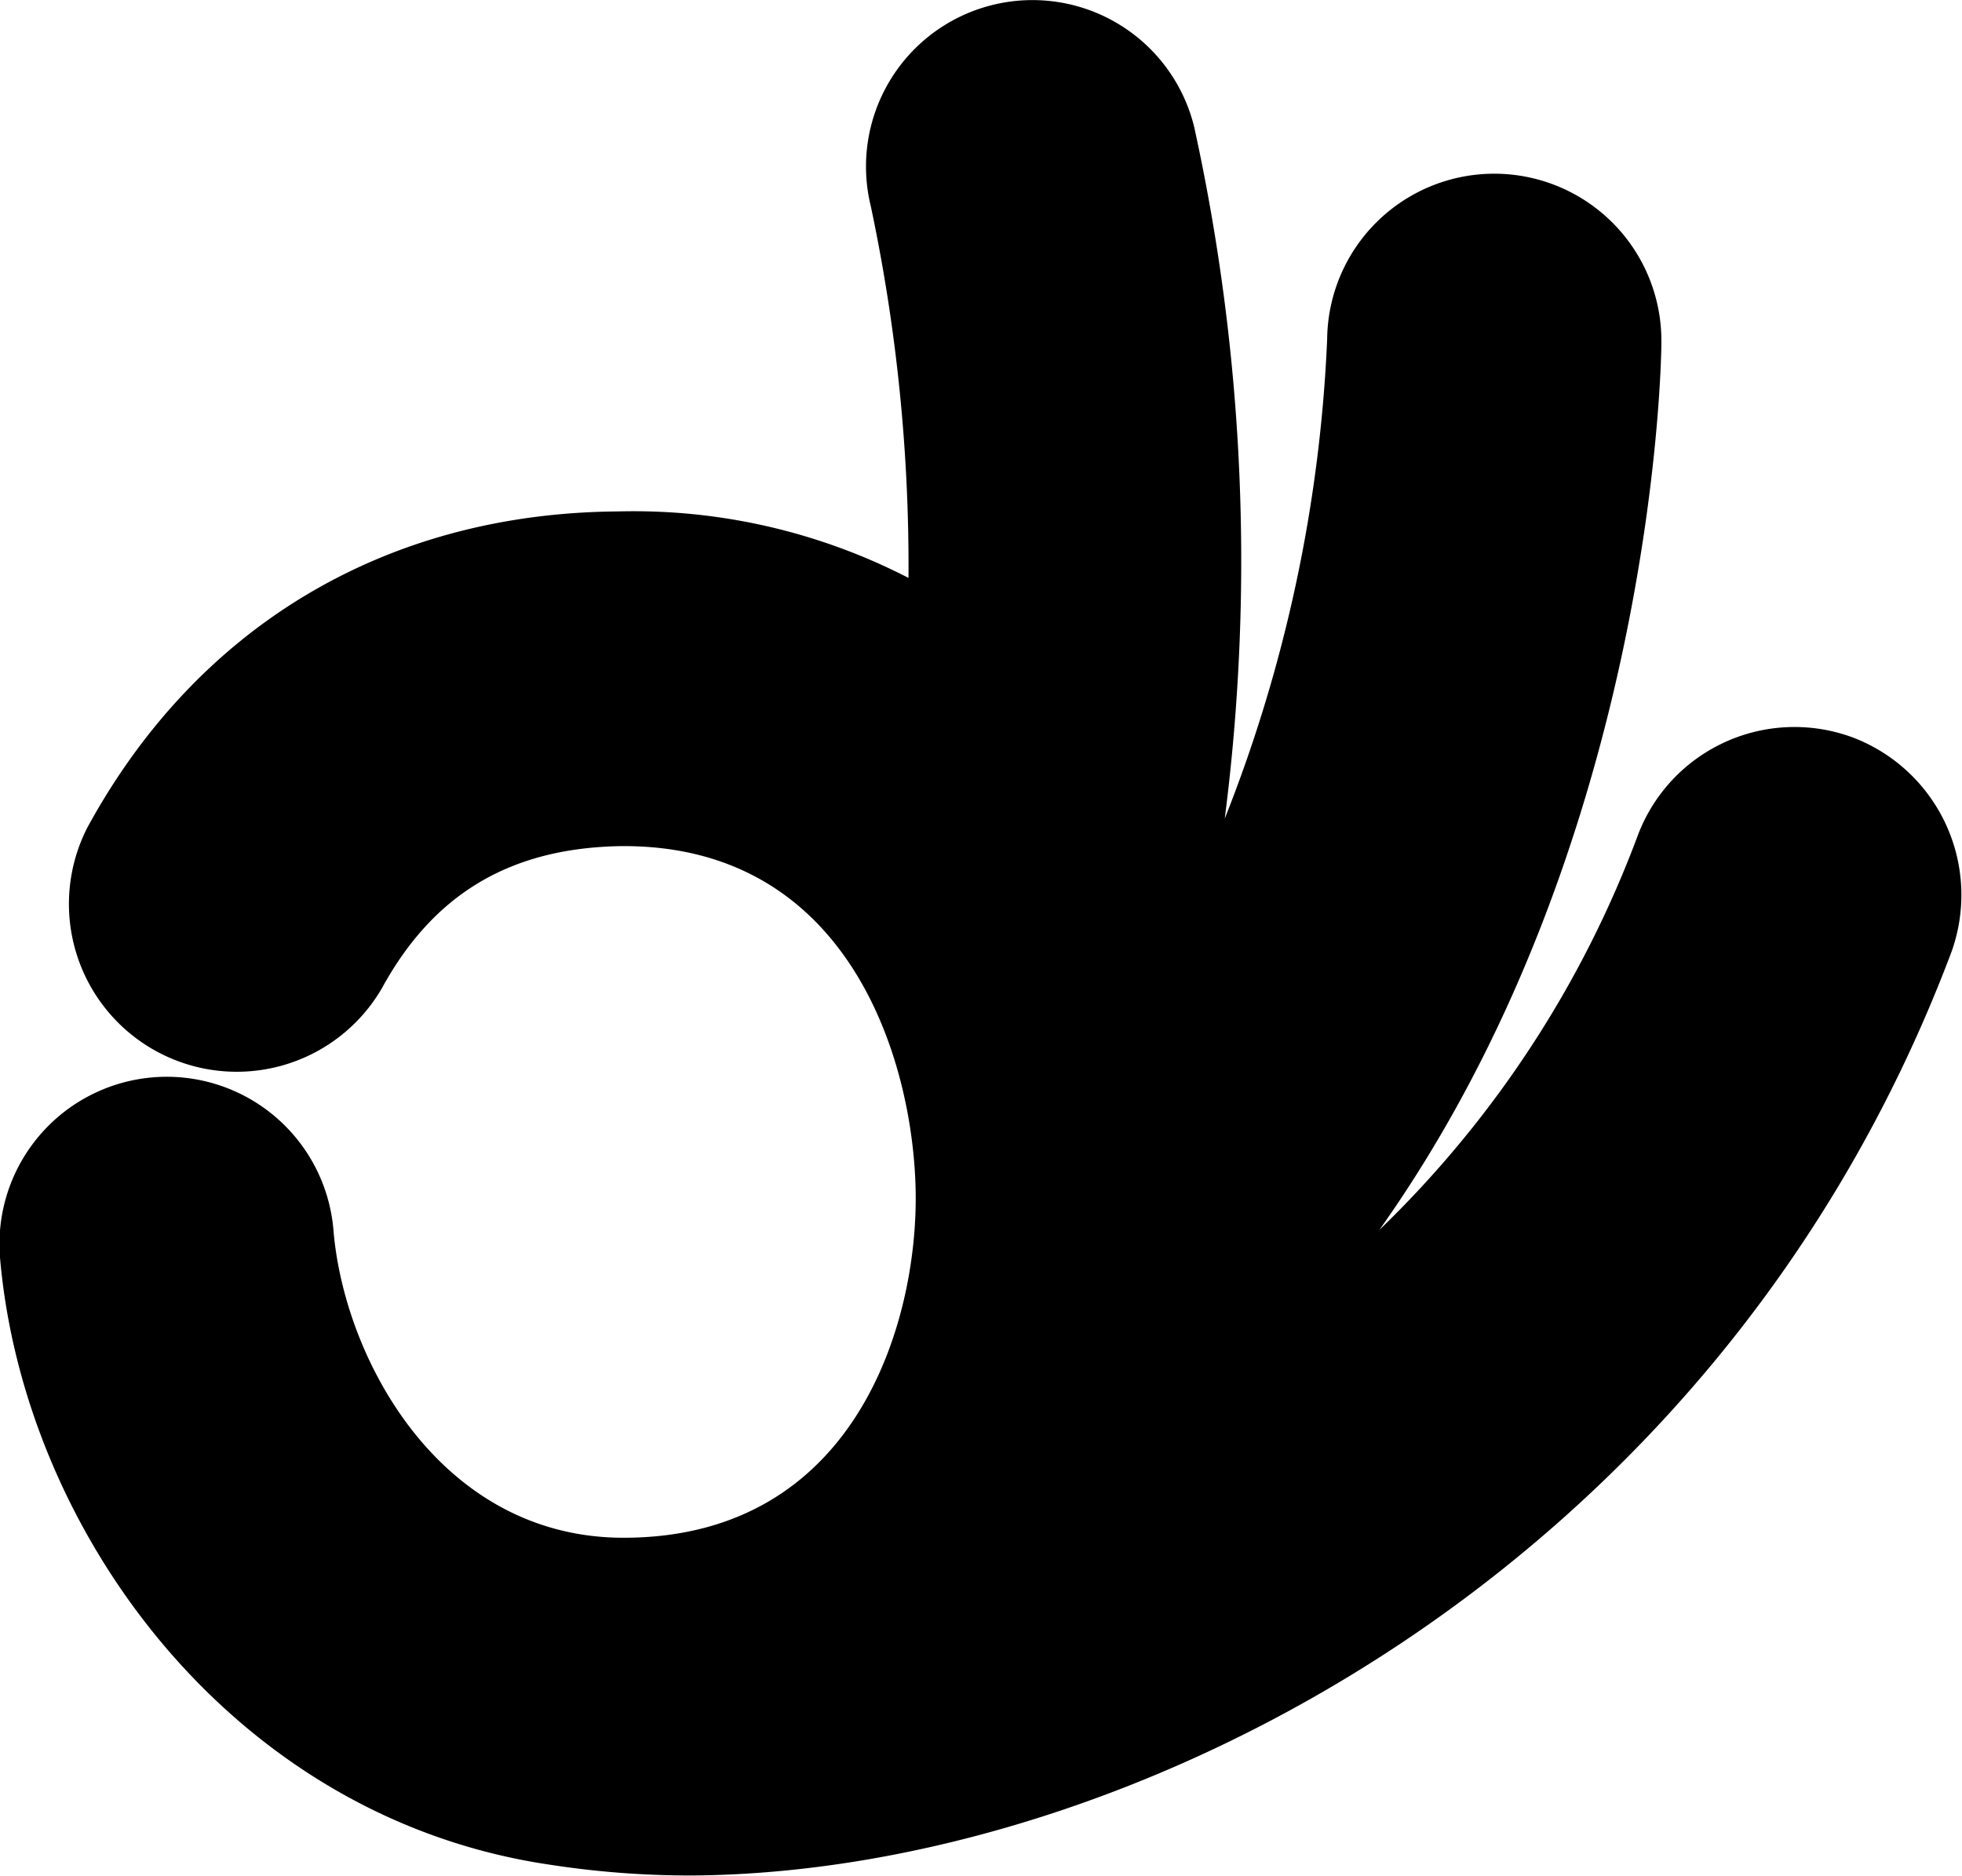 <svg xmlns="http://www.w3.org/2000/svg" viewBox="0 0 109.19 104.41"><defs></defs><title>Recurso 1</title><g id="Capa_2" data-name="Capa 2"><g id="Capa_1-2" data-name="Capa 1"><g class="cls-1"><g id="Capa_1-2-2" data-name="Capa 1-2"><path class="cls-2" d="M103.16,41.07a9.32,9.32,0,0,0-12,5.4,59.25,59.25,0,0,1-14.4,22c15.2-21.4,15.7-48.1,15.7-49.4a9.3,9.3,0,1,0-18.6-.2h0a81.88,81.88,0,0,1-5.7,26.7,112.72,112.72,0,0,0-1.7-38.5,9.26,9.26,0,0,0-18,4.4,96.57,96.57,0,0,1,2.1,20.7,33.38,33.38,0,0,0-16.2-3.7c-12.9.1-23.4,6.4-29.5,17.6A9.34,9.34,0,0,0,21.26,55c2.9-5.3,7.2-7.8,13.3-7.9,12.8-.1,16.3,12.1,16.4,19.3s-3.3,19.1-16.1,19.2c-10.3.1-15.7-9.9-16.3-17.1A9.3,9.3,0,1,0,0,70c1.3,15.2,12.9,31.2,30.6,33.8a51,51,0,0,0,8,.6c24.3-.2,57-16.9,70-51.4A9.38,9.38,0,0,0,103.16,41.07Z"/></g></g></g></g></svg>
